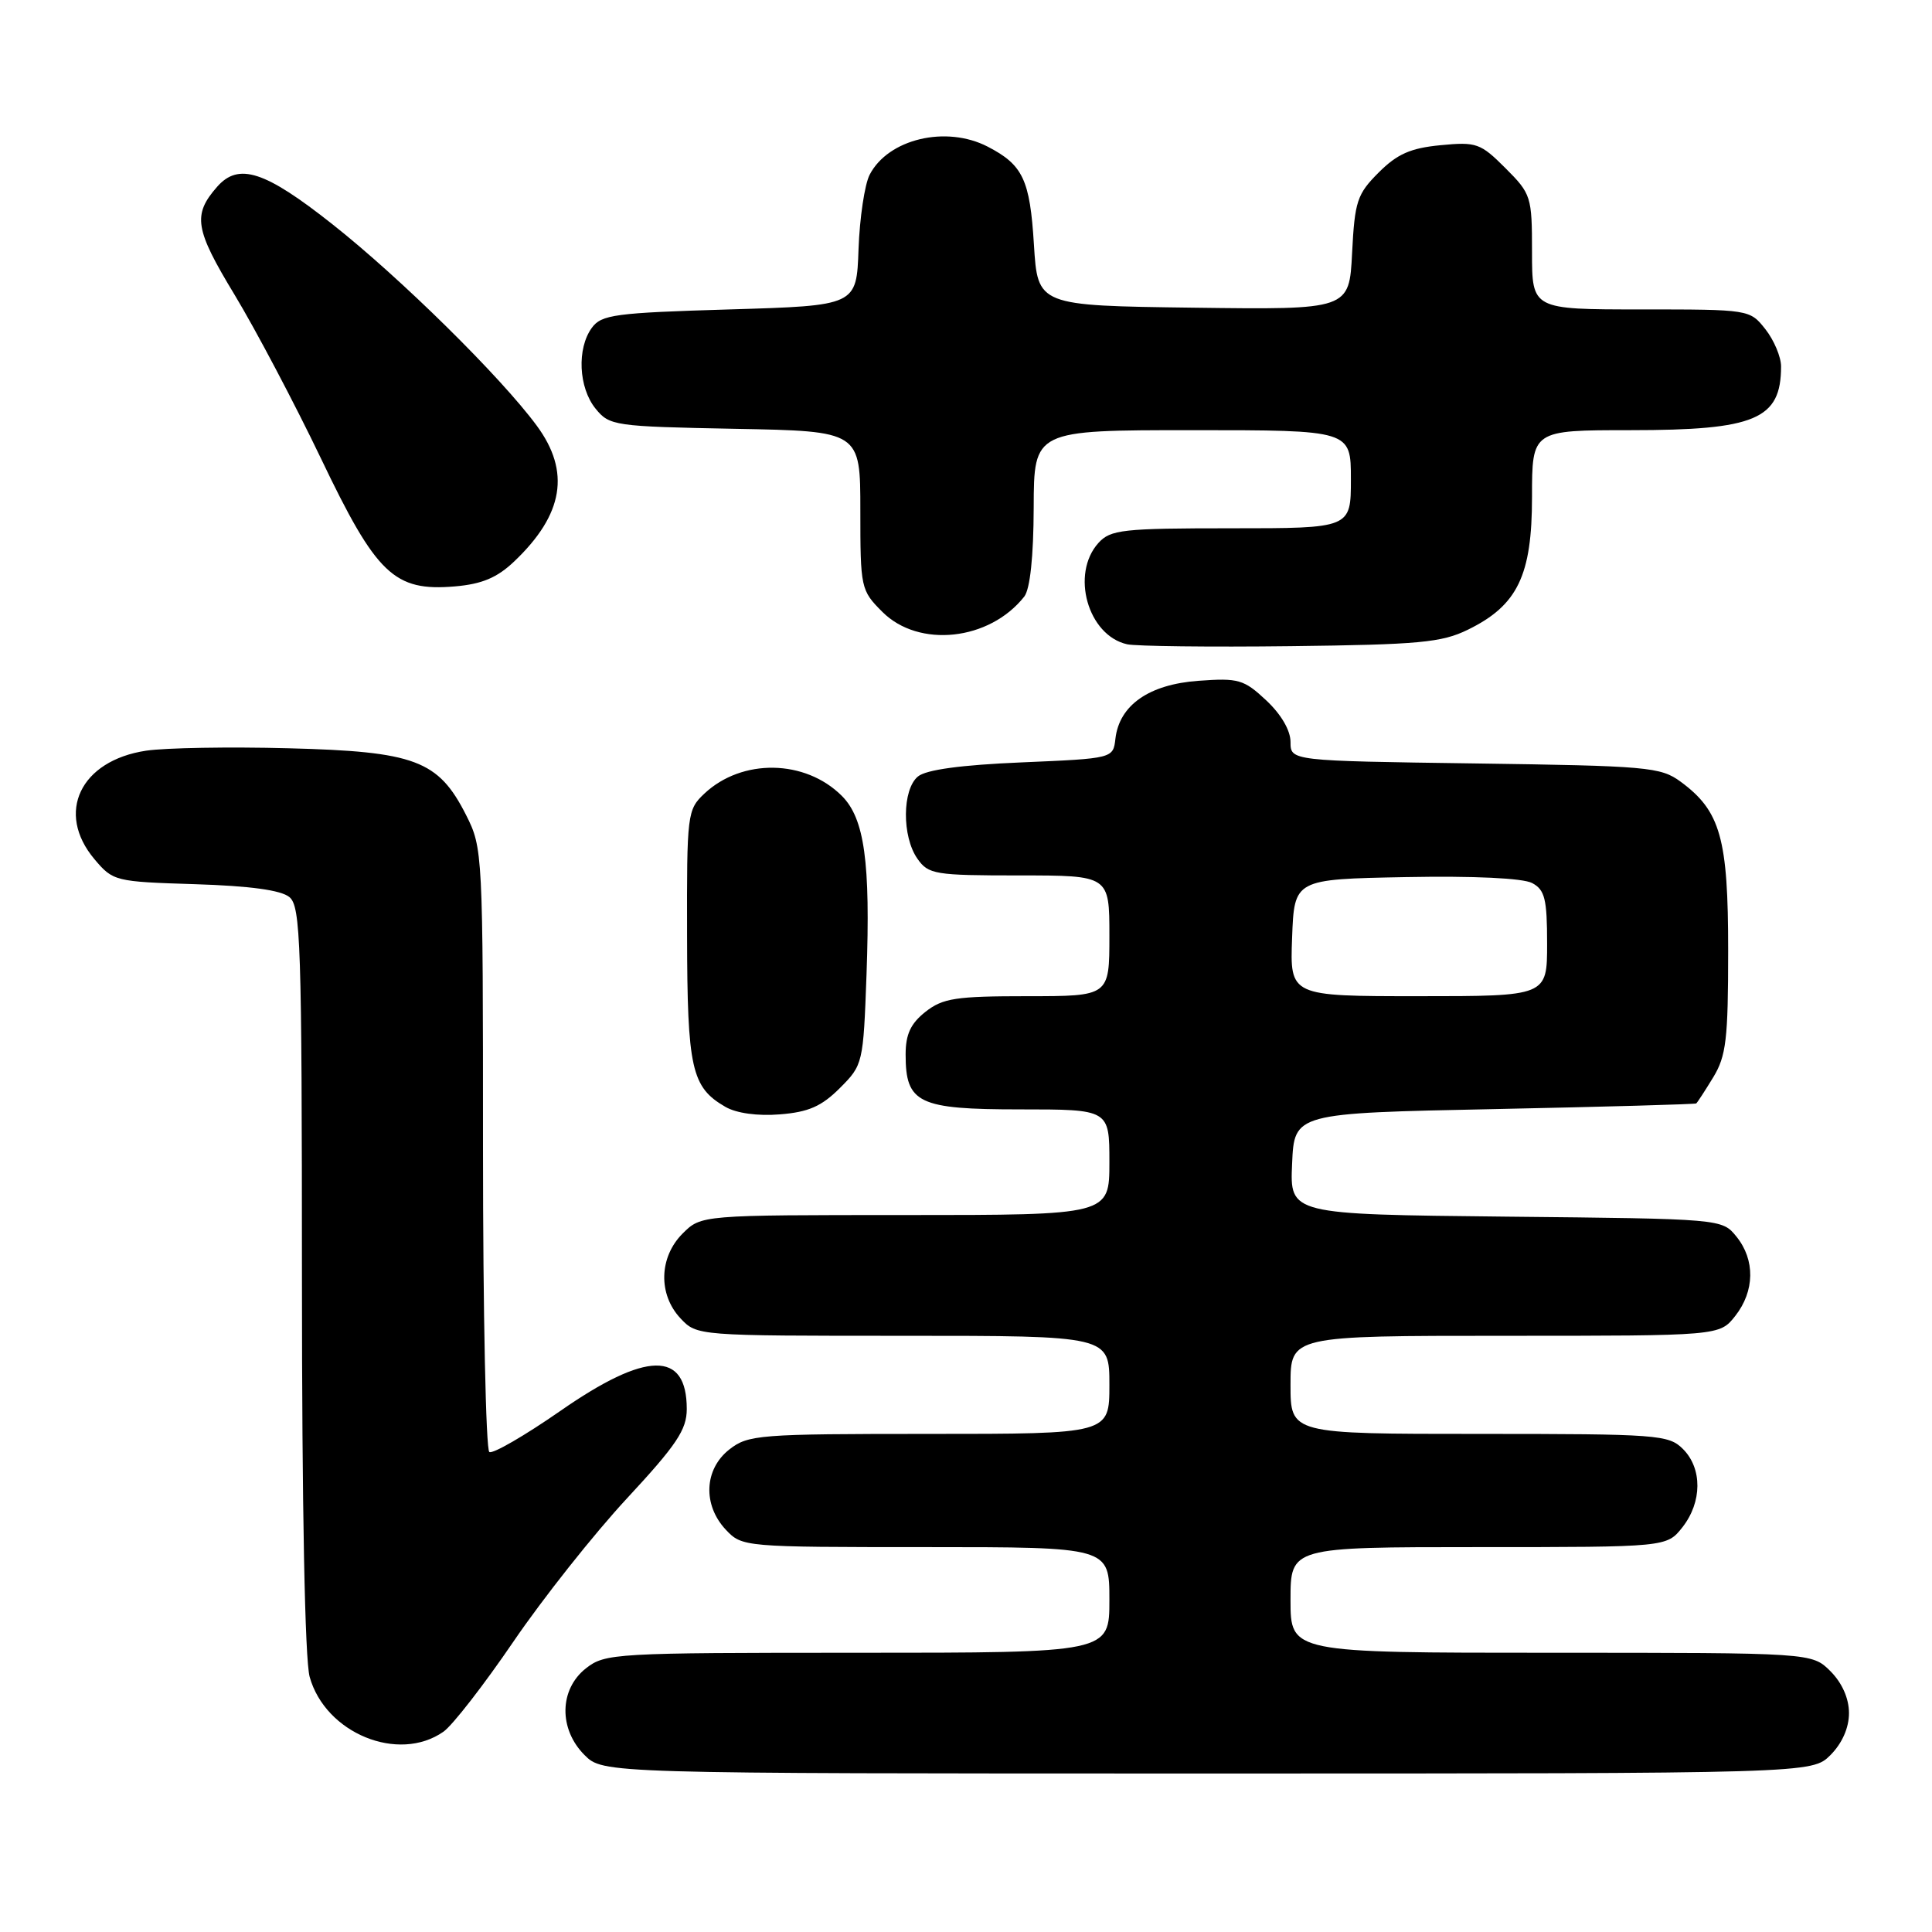 <?xml version="1.0" encoding="UTF-8" standalone="no"?>
<!DOCTYPE svg PUBLIC "-//W3C//DTD SVG 1.1//EN" "http://www.w3.org/Graphics/SVG/1.1/DTD/svg11.dtd" >
<svg xmlns="http://www.w3.org/2000/svg" xmlns:xlink="http://www.w3.org/1999/xlink" version="1.1" viewBox="0 0 256 256">
 <g >
 <path fill="currentColor"
d=" M 242.55 232.55 C 244.09 231.00 245.00 228.95 245.00 227.00 C 245.00 225.05 244.09 223.00 242.55 221.45 C 240.09 219.00 240.09 219.00 205.55 219.00 C 171.00 219.00 171.00 219.00 171.00 212.00 C 171.00 205.00 171.00 205.00 195.93 205.00 C 220.85 205.00 220.85 205.00 222.93 202.37 C 225.55 199.03 225.58 194.58 223.00 192.00 C 221.11 190.11 219.67 190.00 196.00 190.00 C 171.00 190.00 171.00 190.00 171.00 183.50 C 171.00 177.00 171.00 177.00 199.43 177.00 C 227.85 177.00 227.85 177.00 229.93 174.37 C 232.52 171.07 232.58 166.94 230.09 163.86 C 228.18 161.50 228.18 161.50 199.54 161.21 C 170.91 160.91 170.91 160.91 171.21 154.21 C 171.50 147.50 171.50 147.50 198.00 146.96 C 212.57 146.66 224.62 146.32 224.76 146.21 C 224.91 146.09 225.92 144.54 227.01 142.75 C 228.73 139.93 228.99 137.70 228.99 126.00 C 229.00 111.08 227.98 107.46 222.68 103.57 C 220.04 101.63 218.27 101.48 195.43 101.16 C 171.00 100.82 171.00 100.82 171.00 98.31 C 171.00 96.78 169.75 94.64 167.78 92.80 C 164.82 90.03 164.10 89.82 158.80 90.21 C 152.26 90.68 148.32 93.43 147.80 97.87 C 147.50 100.50 147.50 100.50 135.38 101.02 C 127.33 101.36 122.72 101.99 121.63 102.89 C 119.54 104.62 119.50 110.84 121.56 113.78 C 123.02 115.86 123.85 116.00 135.06 116.00 C 147.00 116.00 147.00 116.00 147.00 124.00 C 147.00 132.00 147.00 132.00 136.13 132.00 C 126.66 132.00 124.93 132.26 122.63 134.07 C 120.66 135.63 120.00 137.05 120.00 139.74 C 120.00 146.19 121.69 147.00 135.15 147.00 C 147.00 147.00 147.00 147.00 147.00 154.00 C 147.00 161.00 147.00 161.00 119.95 161.00 C 92.91 161.00 92.91 161.00 90.45 163.45 C 87.32 166.59 87.19 171.51 90.17 174.69 C 92.34 177.00 92.40 177.00 119.67 177.00 C 147.00 177.00 147.00 177.00 147.00 183.50 C 147.00 190.00 147.00 190.00 123.13 190.00 C 100.51 190.00 99.13 190.11 96.63 192.07 C 93.30 194.69 93.10 199.41 96.17 202.69 C 98.33 204.98 98.54 205.00 122.67 205.00 C 147.00 205.00 147.00 205.00 147.00 212.00 C 147.00 219.00 147.00 219.00 113.63 219.00 C 81.39 219.00 80.18 219.07 77.63 221.07 C 74.10 223.86 74.01 229.10 77.45 232.55 C 79.91 235.00 79.91 235.00 160.00 235.00 C 240.09 235.00 240.09 235.00 242.55 232.55 Z  M 58.76 229.46 C 59.97 228.61 64.14 223.23 68.04 217.51 C 71.94 211.79 78.70 203.26 83.06 198.56 C 89.65 191.46 91.00 189.45 91.00 186.70 C 91.00 178.94 85.65 179.02 74.24 186.96 C 69.53 190.23 65.30 192.68 64.84 192.40 C 64.38 192.11 64.00 174.00 64.00 152.15 C 64.00 112.93 63.97 112.37 61.75 107.98 C 58.08 100.74 55.00 99.58 38.24 99.15 C 30.39 98.94 21.90 99.09 19.36 99.47 C 10.64 100.78 7.34 107.69 12.51 113.84 C 14.98 116.77 15.24 116.83 25.86 117.16 C 33.15 117.39 37.24 117.95 38.35 118.87 C 39.84 120.11 40.00 124.94 40.01 169.37 C 40.01 199.80 40.40 219.90 41.03 222.19 C 43.11 229.67 52.79 233.64 58.76 229.46 Z  M 111.29 144.17 C 114.35 141.11 114.39 140.92 114.82 129.09 C 115.35 114.21 114.55 108.46 111.55 105.46 C 106.70 100.61 98.33 100.47 93.34 105.15 C 91.07 107.29 91.00 107.82 91.04 123.92 C 91.07 141.62 91.62 144.06 96.11 146.66 C 97.57 147.51 100.38 147.90 103.34 147.66 C 107.13 147.36 108.86 146.60 111.29 144.17 Z  M 194.50 83.44 C 201.09 80.22 203.00 76.26 203.00 65.85 C 203.00 57.00 203.00 57.00 216.05 57.00 C 232.61 57.00 236.00 55.56 236.00 48.55 C 236.00 47.30 235.07 45.08 233.93 43.63 C 231.86 41.01 231.82 41.00 217.43 41.00 C 203.00 41.00 203.00 41.00 203.00 33.40 C 203.00 26.04 202.89 25.69 199.48 22.28 C 196.17 18.97 195.63 18.78 190.88 19.24 C 186.91 19.62 185.14 20.40 182.68 22.86 C 179.82 25.72 179.51 26.66 179.16 33.52 C 178.78 41.04 178.78 41.04 158.14 40.77 C 137.50 40.50 137.50 40.50 137.00 32.40 C 136.47 23.80 135.55 21.85 130.87 19.43 C 125.35 16.58 117.68 18.41 115.23 23.16 C 114.57 24.45 113.91 28.88 113.76 33.00 C 113.50 40.50 113.50 40.50 96.67 41.00 C 81.49 41.45 79.69 41.69 78.42 43.44 C 76.42 46.18 76.66 51.36 78.91 54.14 C 80.76 56.42 81.36 56.51 97.41 56.82 C 114.00 57.13 114.00 57.13 114.00 67.64 C 114.00 77.93 114.06 78.22 116.92 81.08 C 121.75 85.91 131.11 84.90 135.72 79.05 C 136.49 78.07 136.95 73.75 136.97 67.25 C 137.00 57.00 137.00 57.00 158.00 57.00 C 179.00 57.00 179.00 57.00 179.00 63.50 C 179.00 70.00 179.00 70.00 163.15 70.00 C 148.75 70.00 147.15 70.18 145.55 71.94 C 141.84 76.05 144.14 84.20 149.35 85.37 C 150.53 85.63 160.28 85.75 171.02 85.62 C 188.02 85.42 191.04 85.14 194.50 83.44 Z  M 68.14 74.39 C 74.68 68.17 75.62 62.50 71.12 56.40 C 66.36 49.94 53.04 36.81 44.03 29.70 C 35.10 22.64 31.62 21.51 28.77 24.75 C 25.50 28.48 25.81 30.36 31.09 39.07 C 33.89 43.71 39.03 53.45 42.51 60.71 C 49.89 76.16 52.23 78.39 60.30 77.70 C 63.87 77.39 65.87 76.55 68.14 74.39 Z  M 171.21 124.25 C 171.50 116.50 171.50 116.50 186.27 116.22 C 195.32 116.05 201.80 116.36 203.02 117.01 C 204.70 117.91 205.00 119.11 205.00 125.04 C 205.00 132.00 205.00 132.00 187.96 132.00 C 170.92 132.00 170.92 132.00 171.21 124.25 Z "/>
</g>
</svg>
